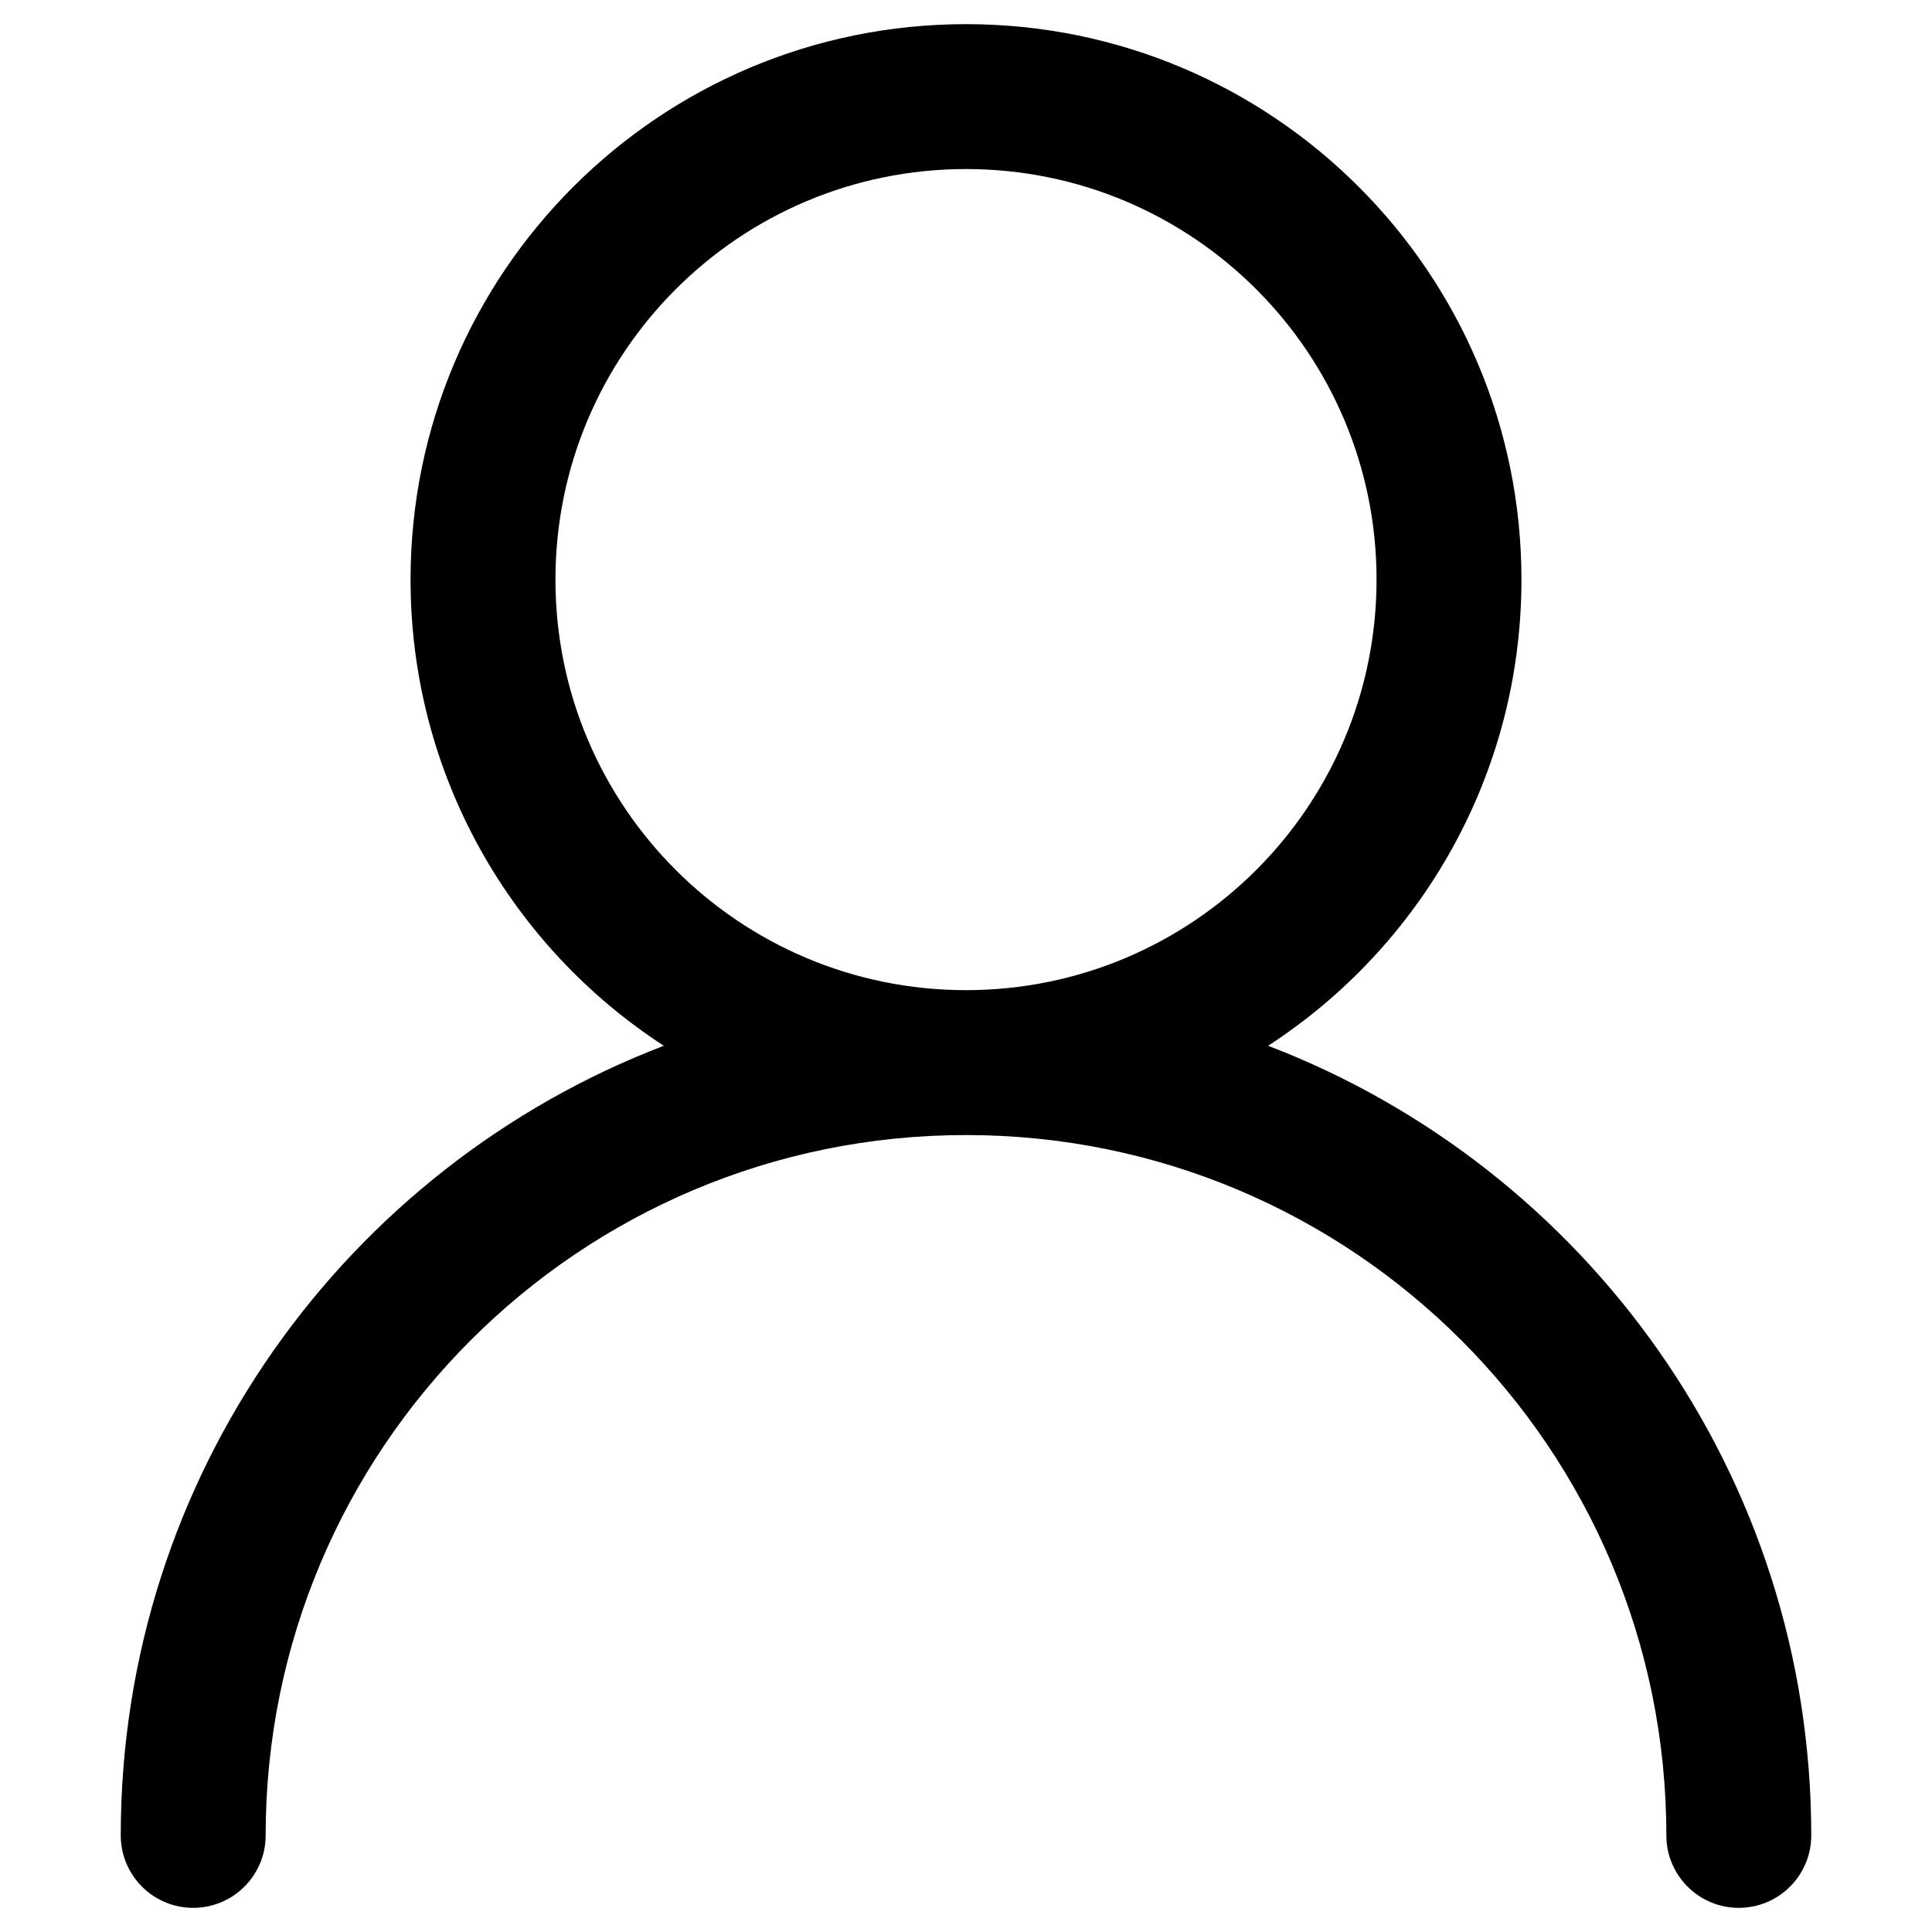 <svg width="24" height="24" viewBox="0 0 24 24" fill="none" xmlns="http://www.w3.org/2000/svg">
<g id="icon.default">
<path id="Union" fill-rule="evenodd" clip-rule="evenodd" d="M12 2.1C9.183 2.1 6.9 4.383 6.9 7.2C6.9 10.017 9.183 12.3 12 12.3C14.816 12.3 17.1 10.017 17.1 7.2C17.1 4.383 14.816 2.1 12 2.1ZM15.753 12.991C17.647 11.761 18.9 9.627 18.9 7.2C18.9 3.389 15.81 0.3 12 0.3C8.189 0.3 5.1 3.389 5.1 7.2C5.1 9.627 6.352 11.761 8.246 12.991C4.301 14.501 1.5 18.323 1.5 22.8C1.5 23.297 1.903 23.7 2.4 23.7C2.897 23.7 3.3 23.297 3.3 22.8C3.3 17.995 7.195 14.1 12 14.1C16.805 14.1 20.7 17.995 20.7 22.8C20.7 23.297 21.103 23.7 21.6 23.7C22.097 23.7 22.5 23.297 22.5 22.8C22.5 18.323 19.698 14.501 15.753 12.991Z" fill="currentColor"/>
</g>
</svg>
